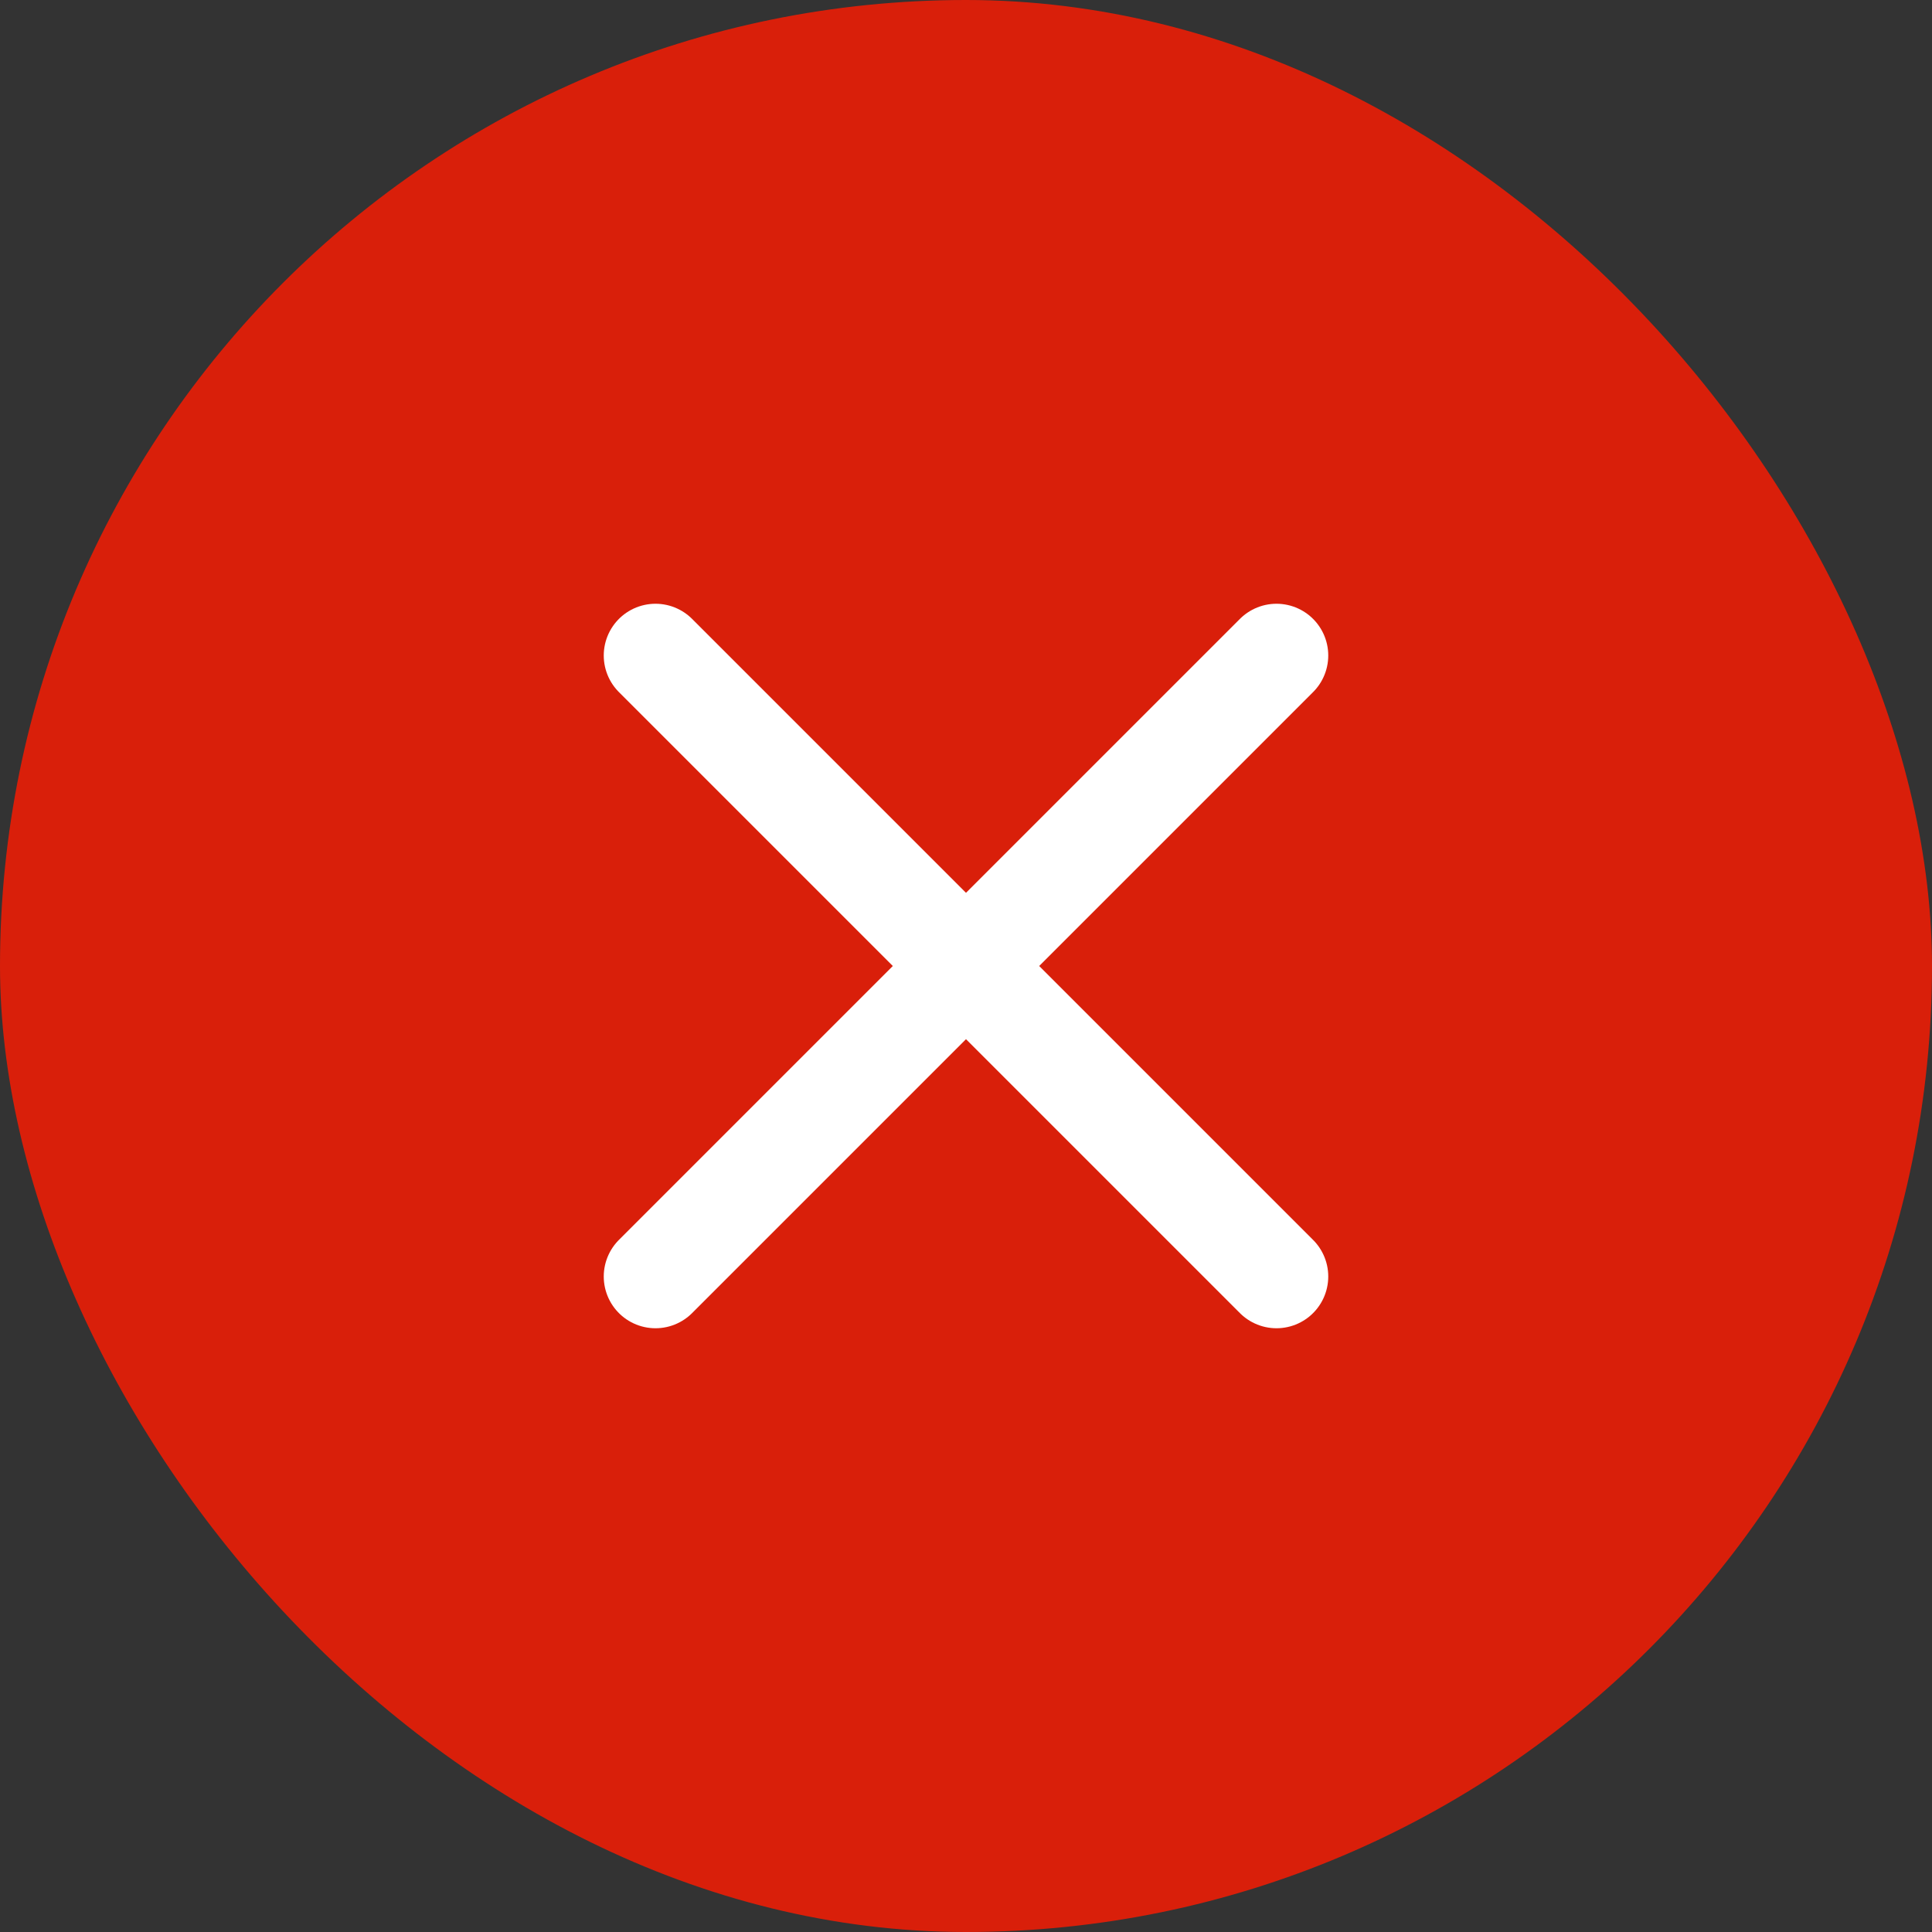<svg width="28" height="28" viewBox="0 0 28 28" fill="none" xmlns="http://www.w3.org/2000/svg">
<rect x="0" y="0" width="28" height="28" fill="#333333" stroke="none"/>
<rect width="28" height="28" rx="14" fill="#D91F0A"/>
<path d="M18.5 9.5L9.5 18.5" stroke="white" stroke-width="1.5" stroke-linecap="round" stroke-linejoin="round"/>
<path d="M9.5 9.5L18.5 18.5" stroke="white" stroke-width="1.5" stroke-linecap="round" stroke-linejoin="round"/>
</svg>
